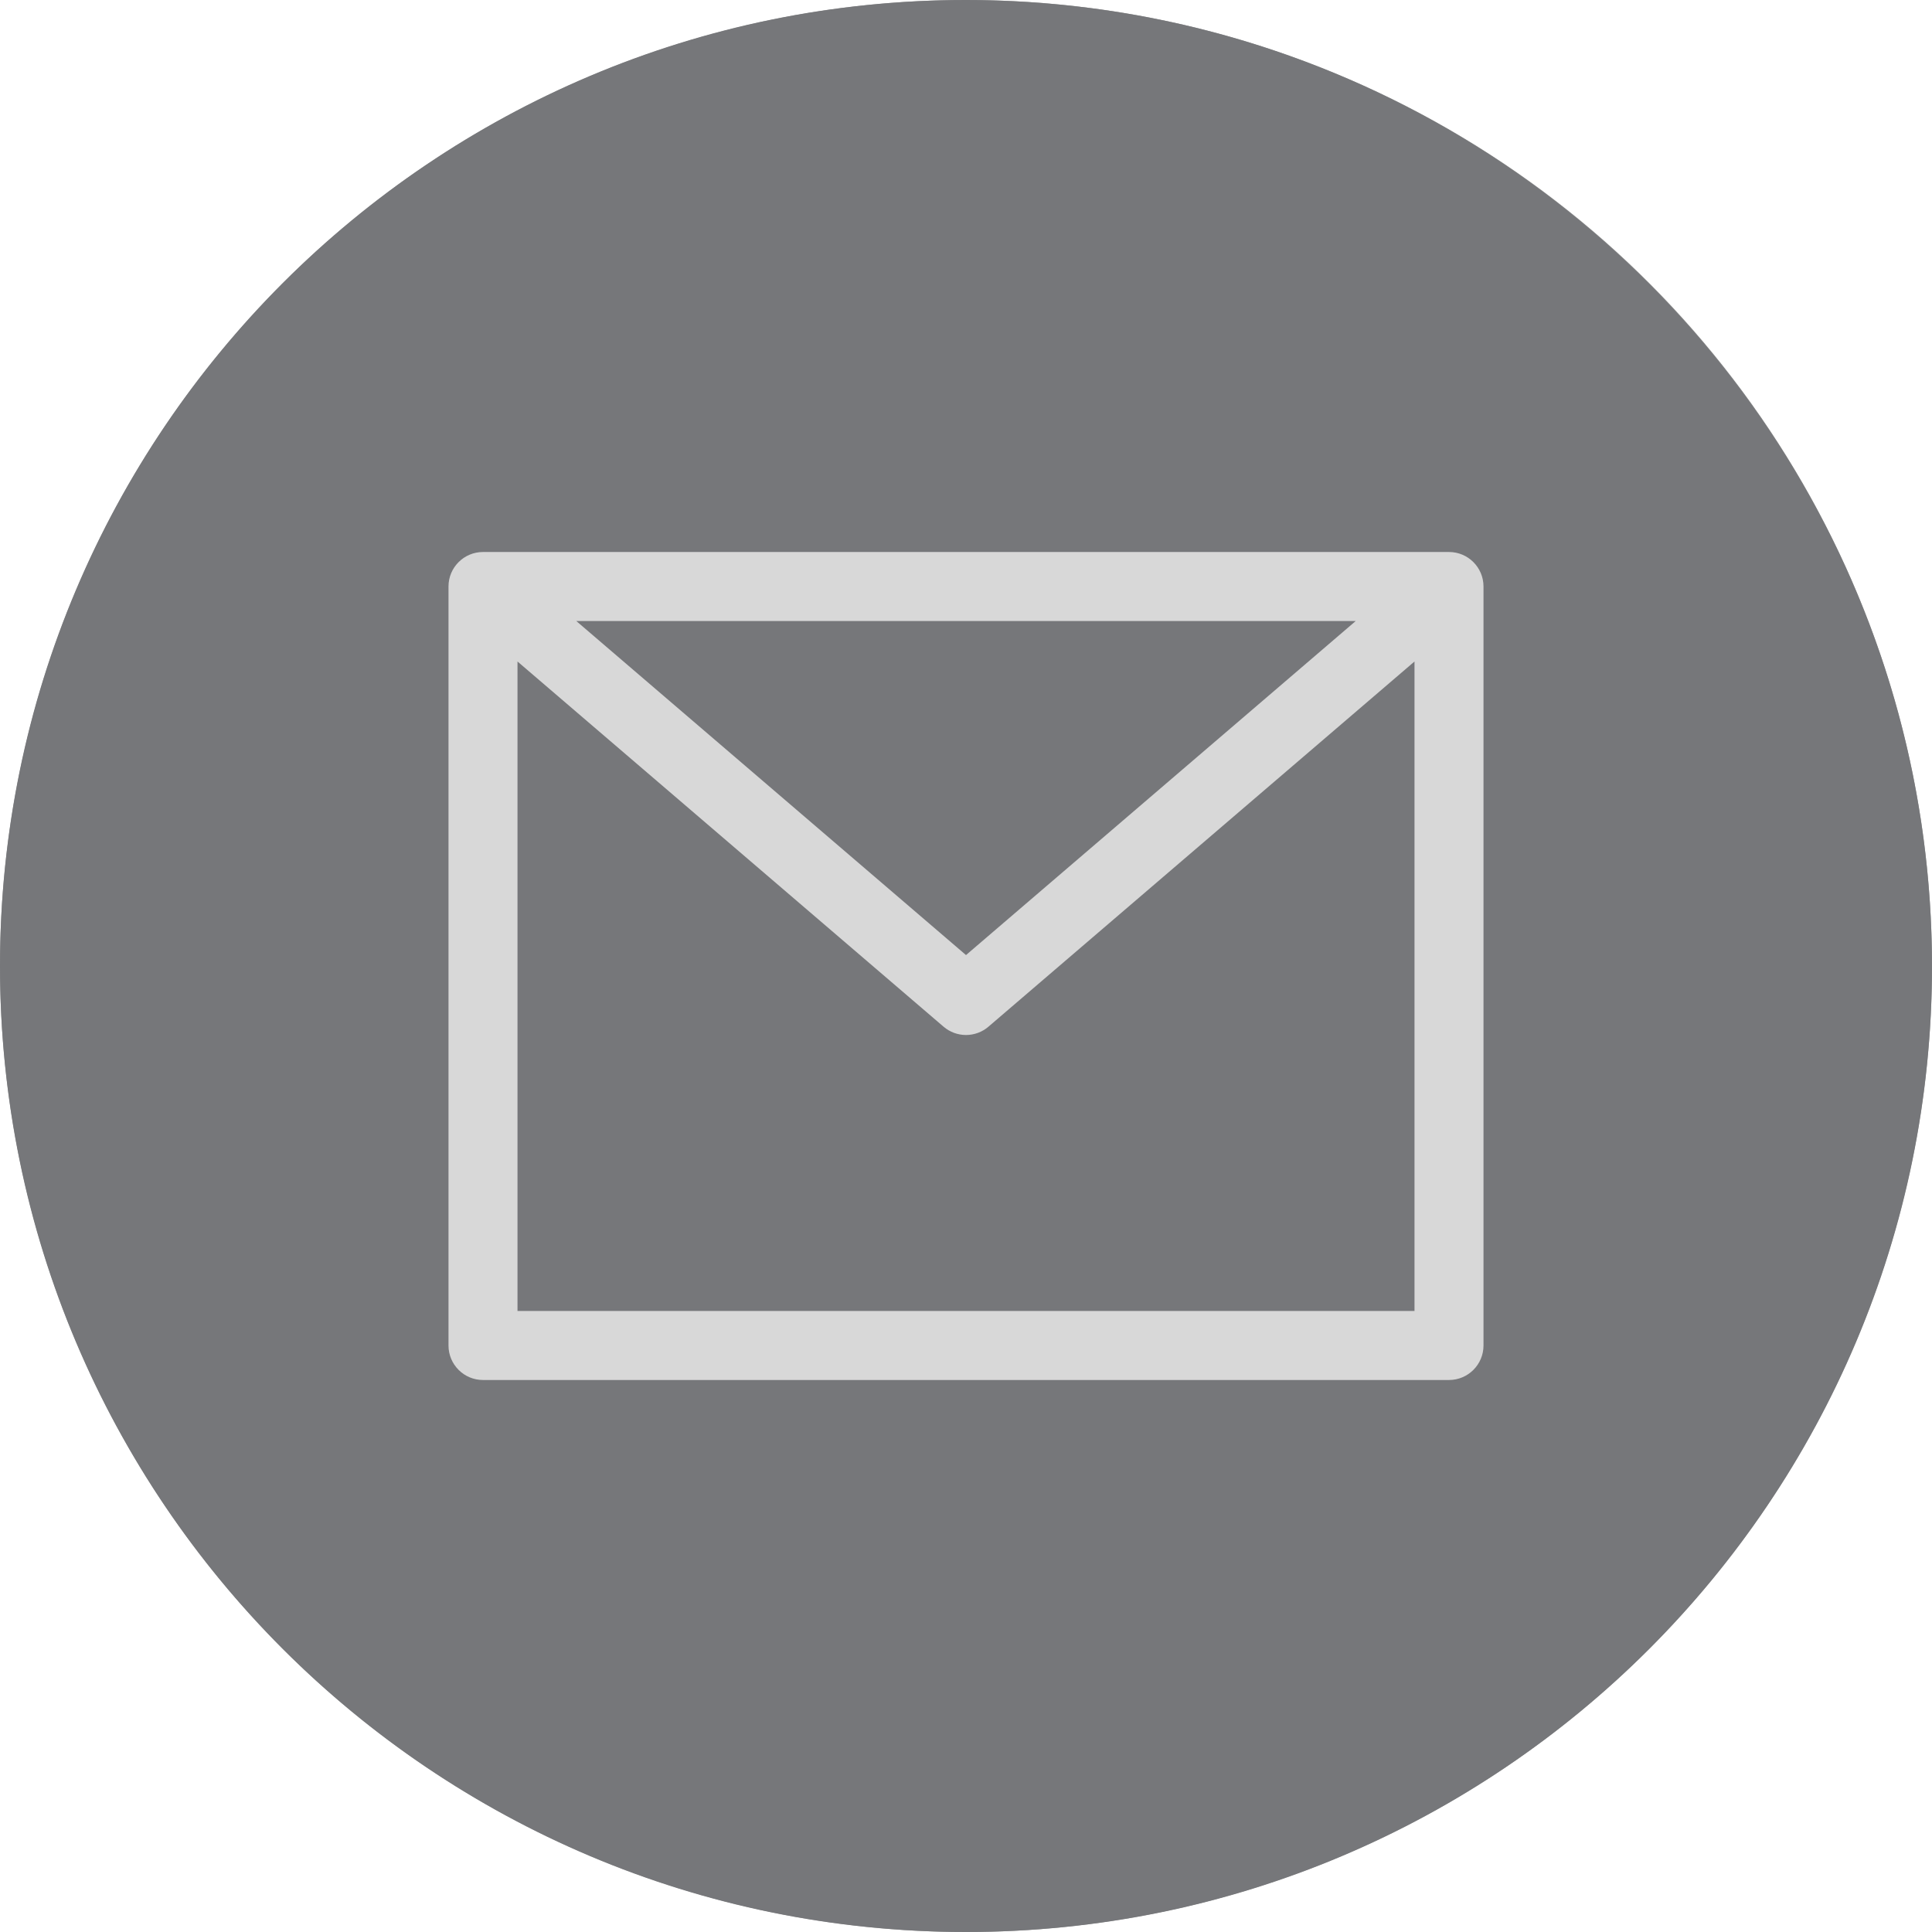 <?xml version="1.0" encoding="UTF-8"?>
<svg width="512px" height="512px" viewBox="0 0 512 512" version="1.1" xmlns="http://www.w3.org/2000/svg" xmlns:xlink="http://www.w3.org/1999/xlink">
    <title>email</title>
    <g id="Page-1" stroke="none" stroke-width="1" fill="none" fill-rule="evenodd">
        <g id="Artboard" transform="translate(-91, -25)">
            <g id="email" transform="translate(91, 25)">
                <circle id="Oval" stroke="#979797" fill="#D8D8D8" cx="256" cy="256" r="255.5"></circle>
                <polygon id="Path" fill="#76777A" fill-rule="nonzero" points="359.286 164.571 152.714 164.571 256 253.103"></polygon>
                <path d="M256,274.286 C253.817,274.286 251.705,273.504 250.049,272.08 L137.143,175.304 L137.143,347.429 L374.857,347.429 L374.857,175.304 L261.951,272.08 C260.295,273.504 258.183,274.286 256,274.286 Z" id="Path" fill="#76777A" fill-rule="nonzero"></path>
                <path d="M256,0 C114.616,0 0,114.616 0,256 C0,397.384 114.616,512 256,512 C397.384,512 512,397.384 512,256 C511.839,114.683 397.317,0.161 256,0 Z M393.143,356.571 C393.143,361.621 389.049,365.714 384,365.714 L128,365.714 C122.951,365.714 118.857,361.621 118.857,356.571 L118.857,155.429 C118.857,150.379 122.951,146.286 128,146.286 L384,146.286 C389.049,146.286 393.143,150.379 393.143,155.429 L393.143,356.571 Z" id="Shape" fill="#76777A" fill-rule="nonzero"></path>
            </g>
        </g>
    </g>
</svg>